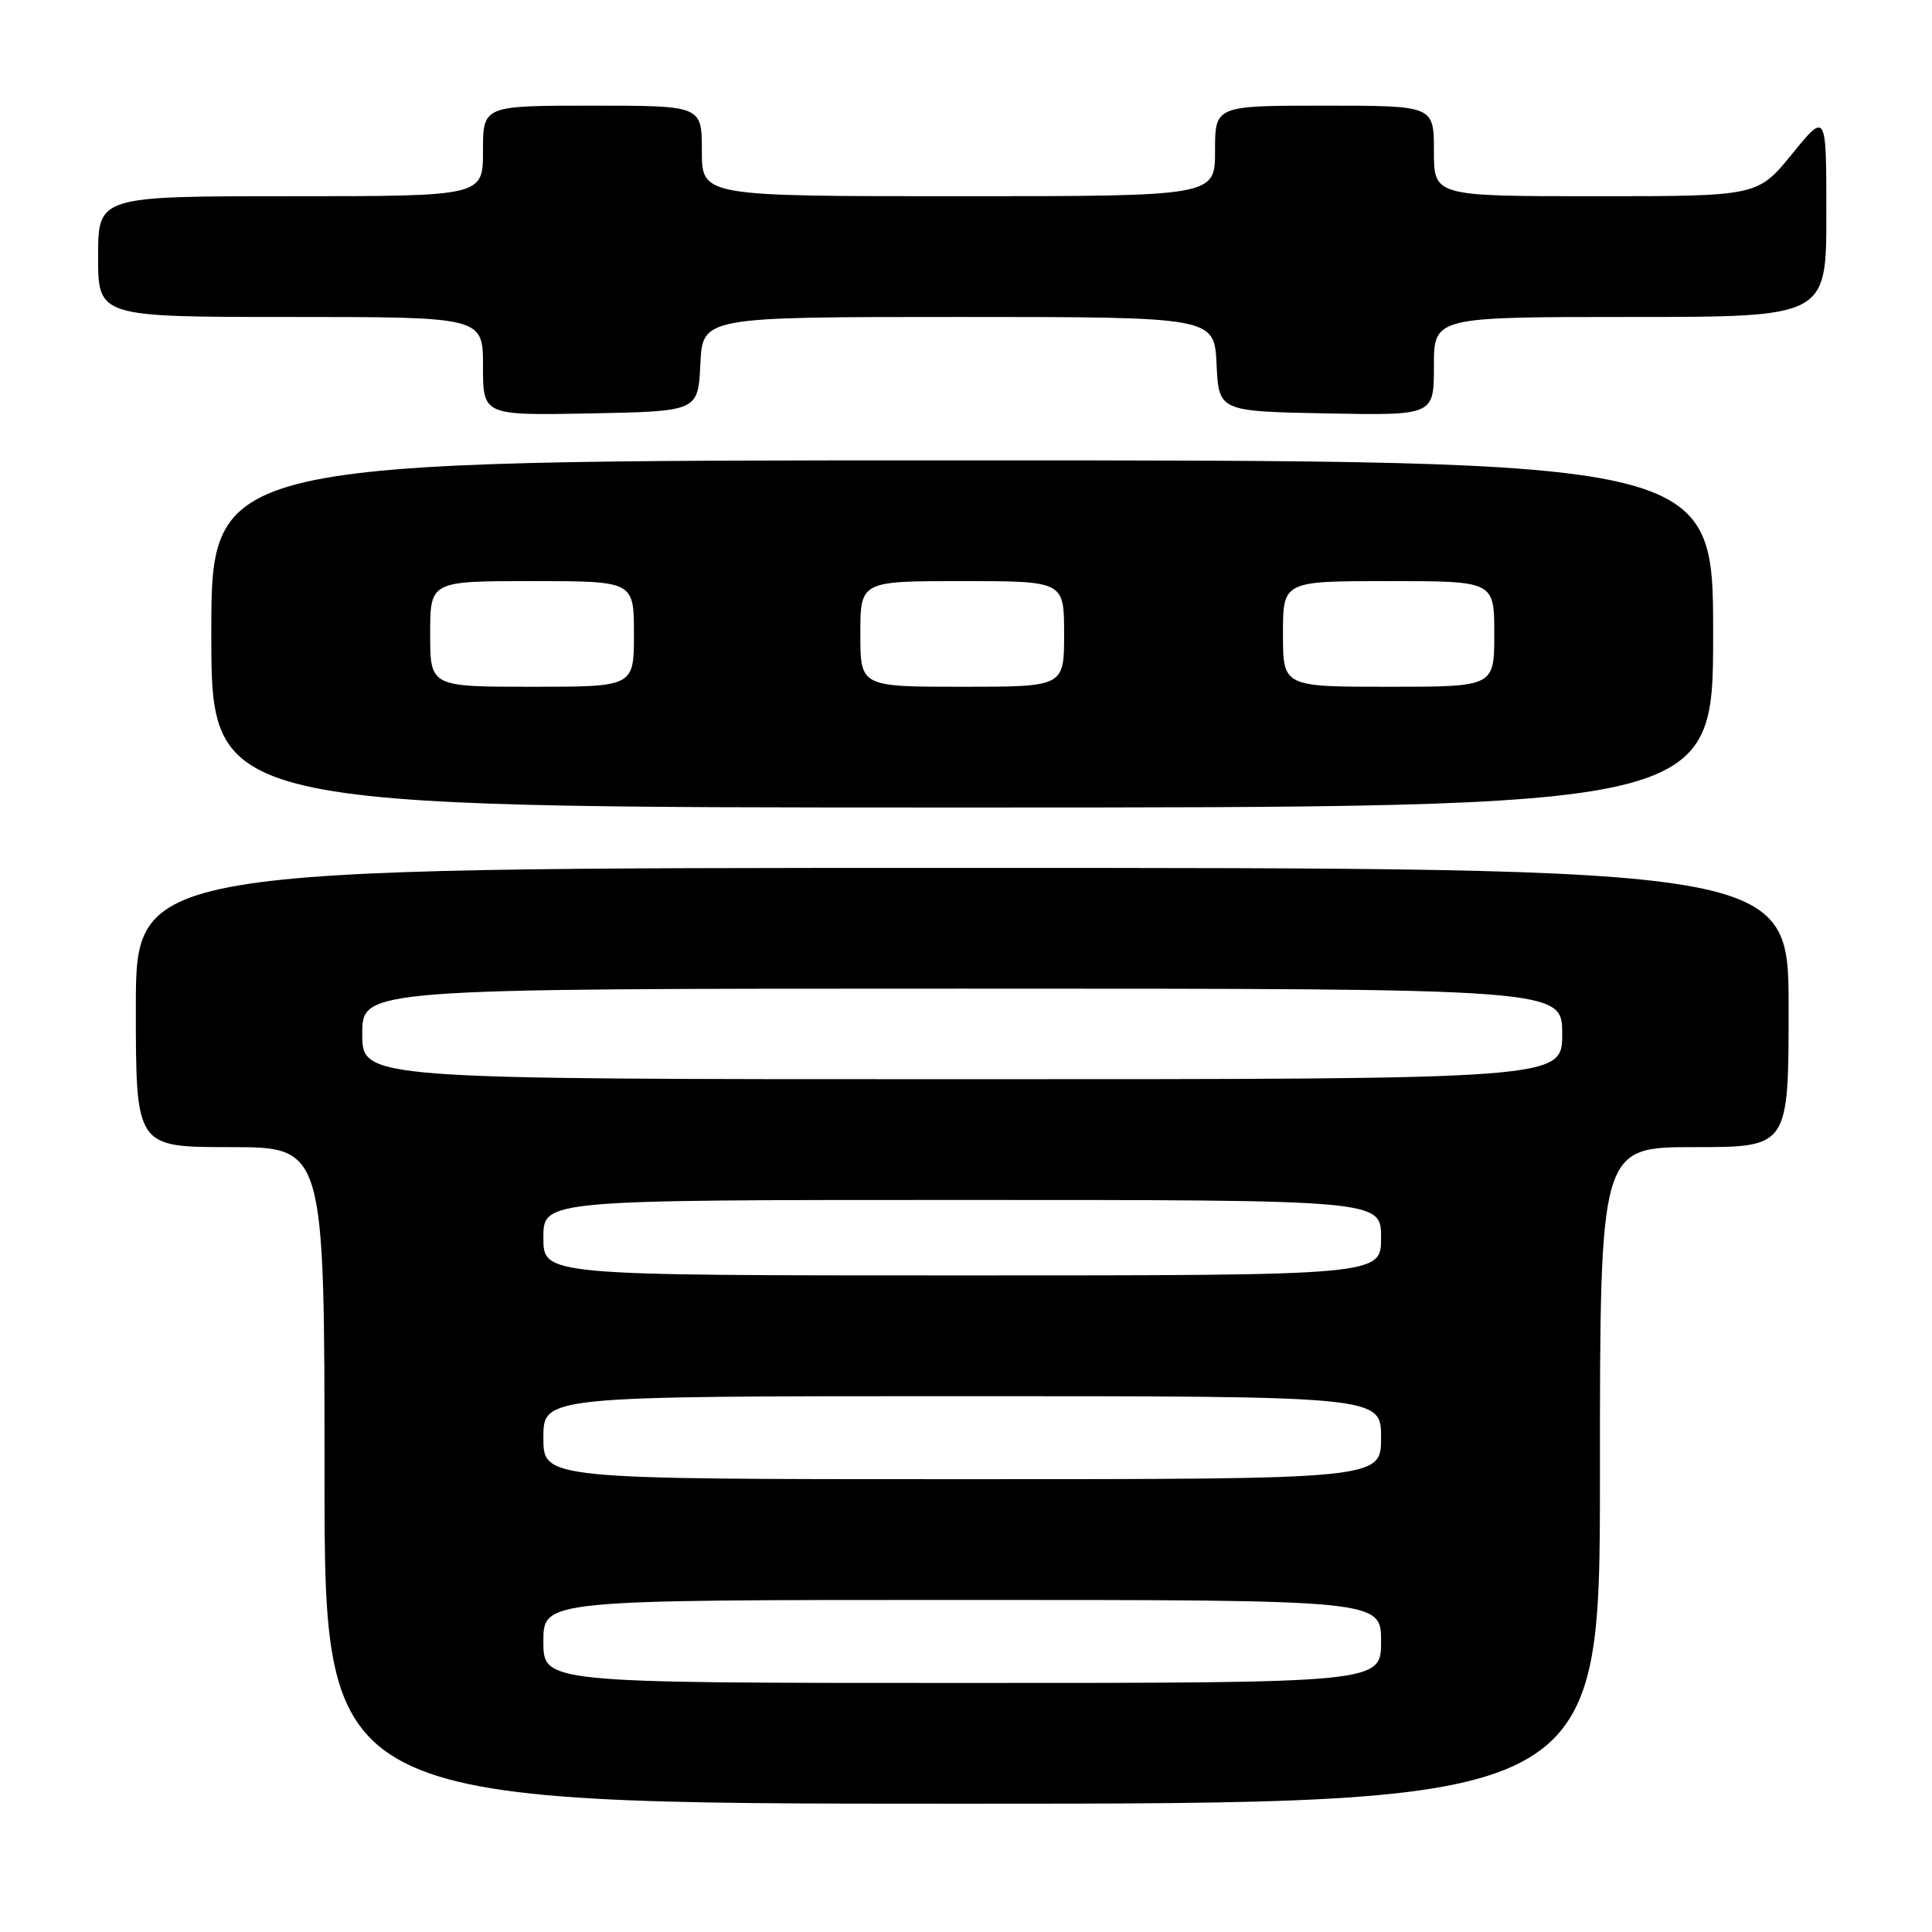 <?xml version="1.0" encoding="UTF-8" standalone="no"?>
<!DOCTYPE svg PUBLIC "-//W3C//DTD SVG 1.1//EN" "http://www.w3.org/Graphics/SVG/1.1/DTD/svg11.dtd" >
<svg xmlns="http://www.w3.org/2000/svg" xmlns:xlink="http://www.w3.org/1999/xlink" version="1.1" viewBox="0 0 256 256">
 <g >
 <path fill="currentColor"
d=" M 212.00 195.50 C 212.00 152.00 212.00 152.00 224.50 152.00 C 237.00 152.00 237.00 152.00 237.00 133.50 C 237.00 115.00 237.00 115.00 127.50 115.00 C 18.00 115.00 18.00 115.00 18.00 133.50 C 18.00 152.00 18.00 152.00 30.50 152.00 C 43.00 152.00 43.00 152.00 43.00 195.50 C 43.00 239.00 43.00 239.00 127.50 239.00 C 212.00 239.00 212.00 239.00 212.00 195.50 Z  M 227.00 84.00 C 227.00 61.00 227.00 61.00 127.50 61.00 C 28.00 61.00 28.00 61.00 28.00 84.00 C 28.00 107.00 28.00 107.00 127.50 107.00 C 227.00 107.00 227.00 107.00 227.00 84.00 Z  M 92.80 48.25 C 93.10 42.00 93.10 42.00 127.00 42.00 C 160.90 42.00 160.90 42.00 161.20 48.25 C 161.50 54.50 161.50 54.50 175.75 54.78 C 190.00 55.05 190.00 55.05 190.00 48.53 C 190.00 42.00 190.00 42.00 216.00 42.00 C 242.00 42.00 242.00 42.00 242.00 28.41 C 242.00 14.82 242.00 14.82 237.45 20.41 C 232.89 26.00 232.89 26.00 211.45 26.00 C 190.00 26.00 190.00 26.00 190.00 20.00 C 190.00 14.00 190.00 14.00 175.50 14.00 C 161.00 14.00 161.00 14.00 161.00 20.00 C 161.00 26.00 161.00 26.00 127.00 26.00 C 93.00 26.00 93.00 26.00 93.00 20.00 C 93.00 14.00 93.00 14.00 78.50 14.00 C 64.00 14.00 64.00 14.00 64.00 20.00 C 64.00 26.00 64.00 26.00 38.50 26.00 C 13.00 26.00 13.00 26.00 13.00 34.00 C 13.00 42.00 13.00 42.00 38.50 42.00 C 64.00 42.00 64.00 42.00 64.00 48.53 C 64.00 55.05 64.00 55.05 78.25 54.78 C 92.50 54.50 92.50 54.50 92.80 48.25 Z  M 72.00 217.50 C 72.00 212.00 72.00 212.00 127.50 212.00 C 183.00 212.00 183.00 212.00 183.00 217.50 C 183.00 223.00 183.00 223.00 127.50 223.00 C 72.00 223.00 72.00 223.00 72.00 217.50 Z  M 72.00 190.50 C 72.00 185.00 72.00 185.00 127.50 185.00 C 183.00 185.00 183.00 185.00 183.00 190.50 C 183.00 196.00 183.00 196.00 127.50 196.00 C 72.00 196.00 72.00 196.00 72.00 190.50 Z  M 72.00 164.00 C 72.00 159.00 72.00 159.00 127.50 159.00 C 183.00 159.00 183.00 159.00 183.00 164.00 C 183.00 169.00 183.00 169.00 127.50 169.00 C 72.00 169.00 72.00 169.00 72.00 164.00 Z  M 48.00 137.00 C 48.00 131.00 48.00 131.00 127.50 131.00 C 207.00 131.00 207.00 131.00 207.00 137.00 C 207.00 143.00 207.00 143.00 127.50 143.00 C 48.00 143.00 48.00 143.00 48.00 137.00 Z  M 57.00 84.00 C 57.00 77.00 57.00 77.00 70.50 77.00 C 84.00 77.00 84.00 77.00 84.00 84.00 C 84.00 91.00 84.00 91.00 70.50 91.00 C 57.00 91.00 57.00 91.00 57.00 84.00 Z  M 114.00 84.00 C 114.00 77.00 114.00 77.00 127.50 77.00 C 141.00 77.00 141.00 77.00 141.00 84.00 C 141.00 91.00 141.00 91.00 127.50 91.00 C 114.00 91.00 114.00 91.00 114.00 84.00 Z  M 170.00 84.00 C 170.00 77.00 170.00 77.00 184.00 77.00 C 198.00 77.00 198.00 77.00 198.00 84.00 C 198.00 91.00 198.00 91.00 184.00 91.00 C 170.00 91.00 170.00 91.00 170.00 84.00 Z "/>
</g>
</svg>